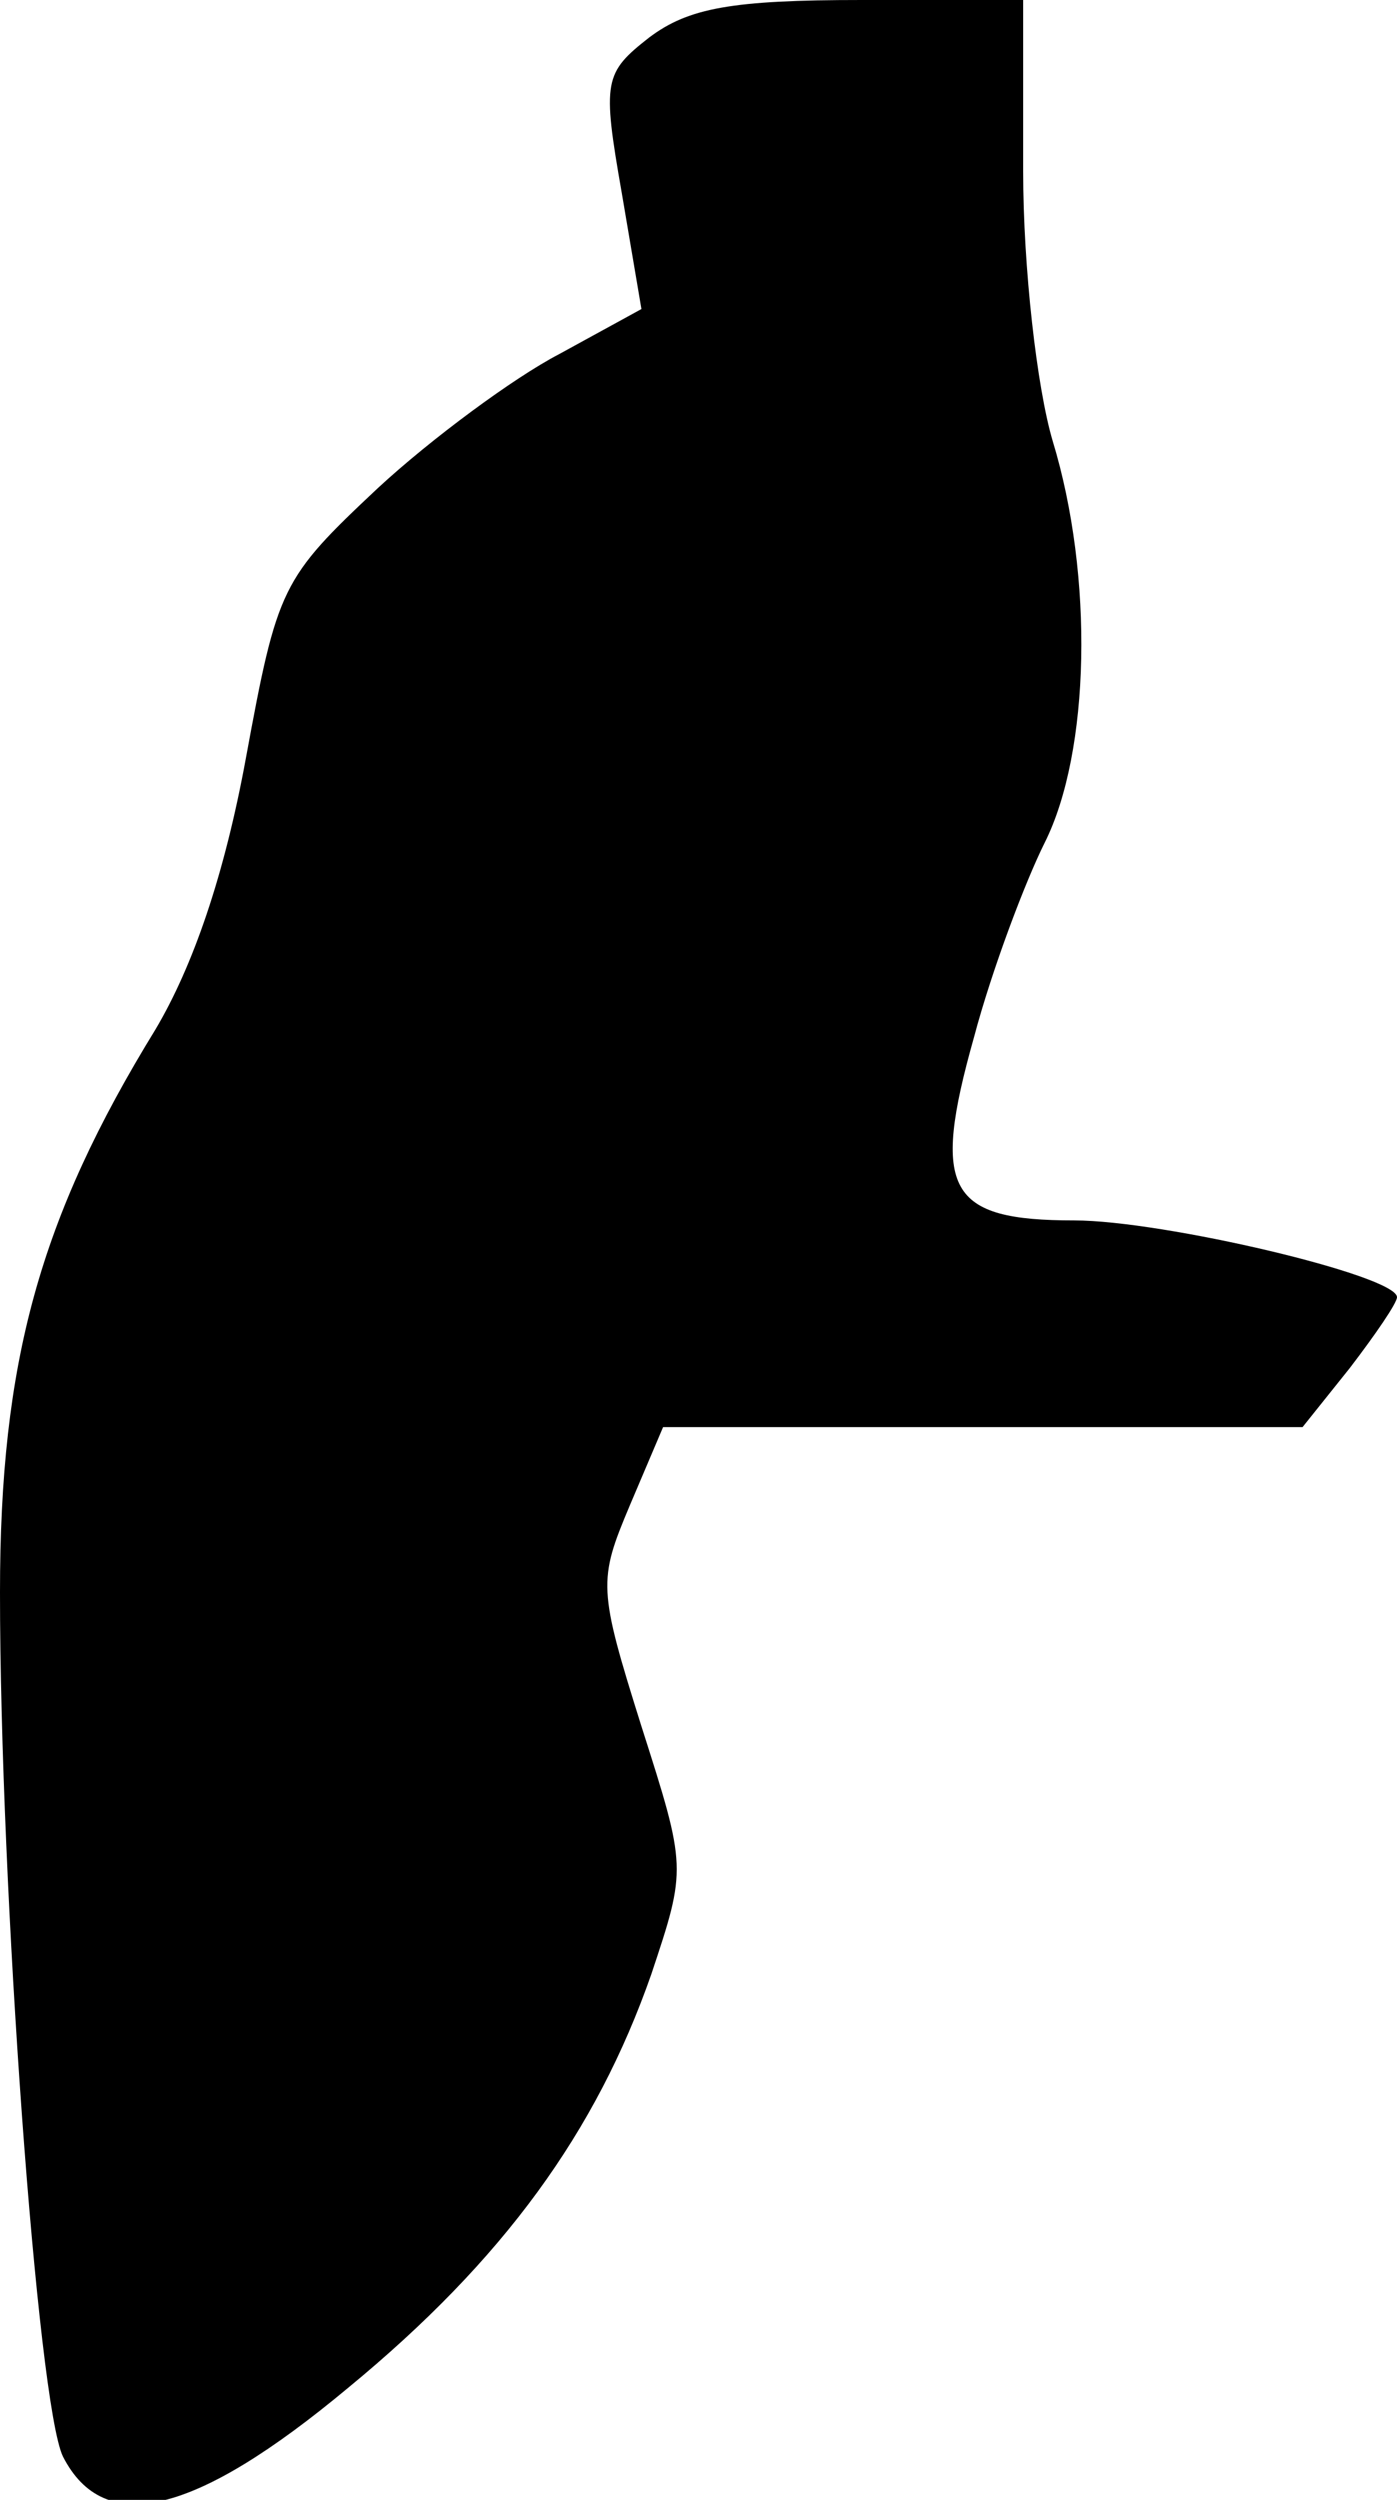 <?xml version="1.0" standalone="no"?>
<!DOCTYPE svg PUBLIC "-//W3C//DTD SVG 20010904//EN"
 "http://www.w3.org/TR/2001/REC-SVG-20010904/DTD/svg10.dtd">
<svg version="1.0" xmlns="http://www.w3.org/2000/svg"
 width="71pt" height="127pt" viewBox="0 0 71 127"
 preserveAspectRatio="xMidYMid meet">
<g transform="translate(0,127) scale(0.1,-0.1)"
fill="#000000" stroke="none">
<path fill="#000000" stroke="none" d="M330 1251 c-23 -18 -24 -22 -14 -79
l10 -59 -42 -23 c-23 -12 -65 -43 -92 -68 -49 -46 -51 -50 -67 -137 -11 -60
-27 -106 -46 -138 -59 -96 -79 -169 -79 -286 0 -149 19 -412 32 -439 21 -41
67 -30 145 35 79 65 126 130 154 210 18 54 18 54 -5 126 -22 70 -22 74 -6 112
l17 40 162 0 163 0 24 30 c13 17 24 33 24 36 0 11 -119 39 -164 39 -64 0 -73
15 -51 93 9 34 26 79 36 99 23 46 25 135 4 204 -8 27 -15 88 -15 137 l0 87
-82 0 c-66 0 -88 -4 -108 -19z"/>
</g>
</svg>
